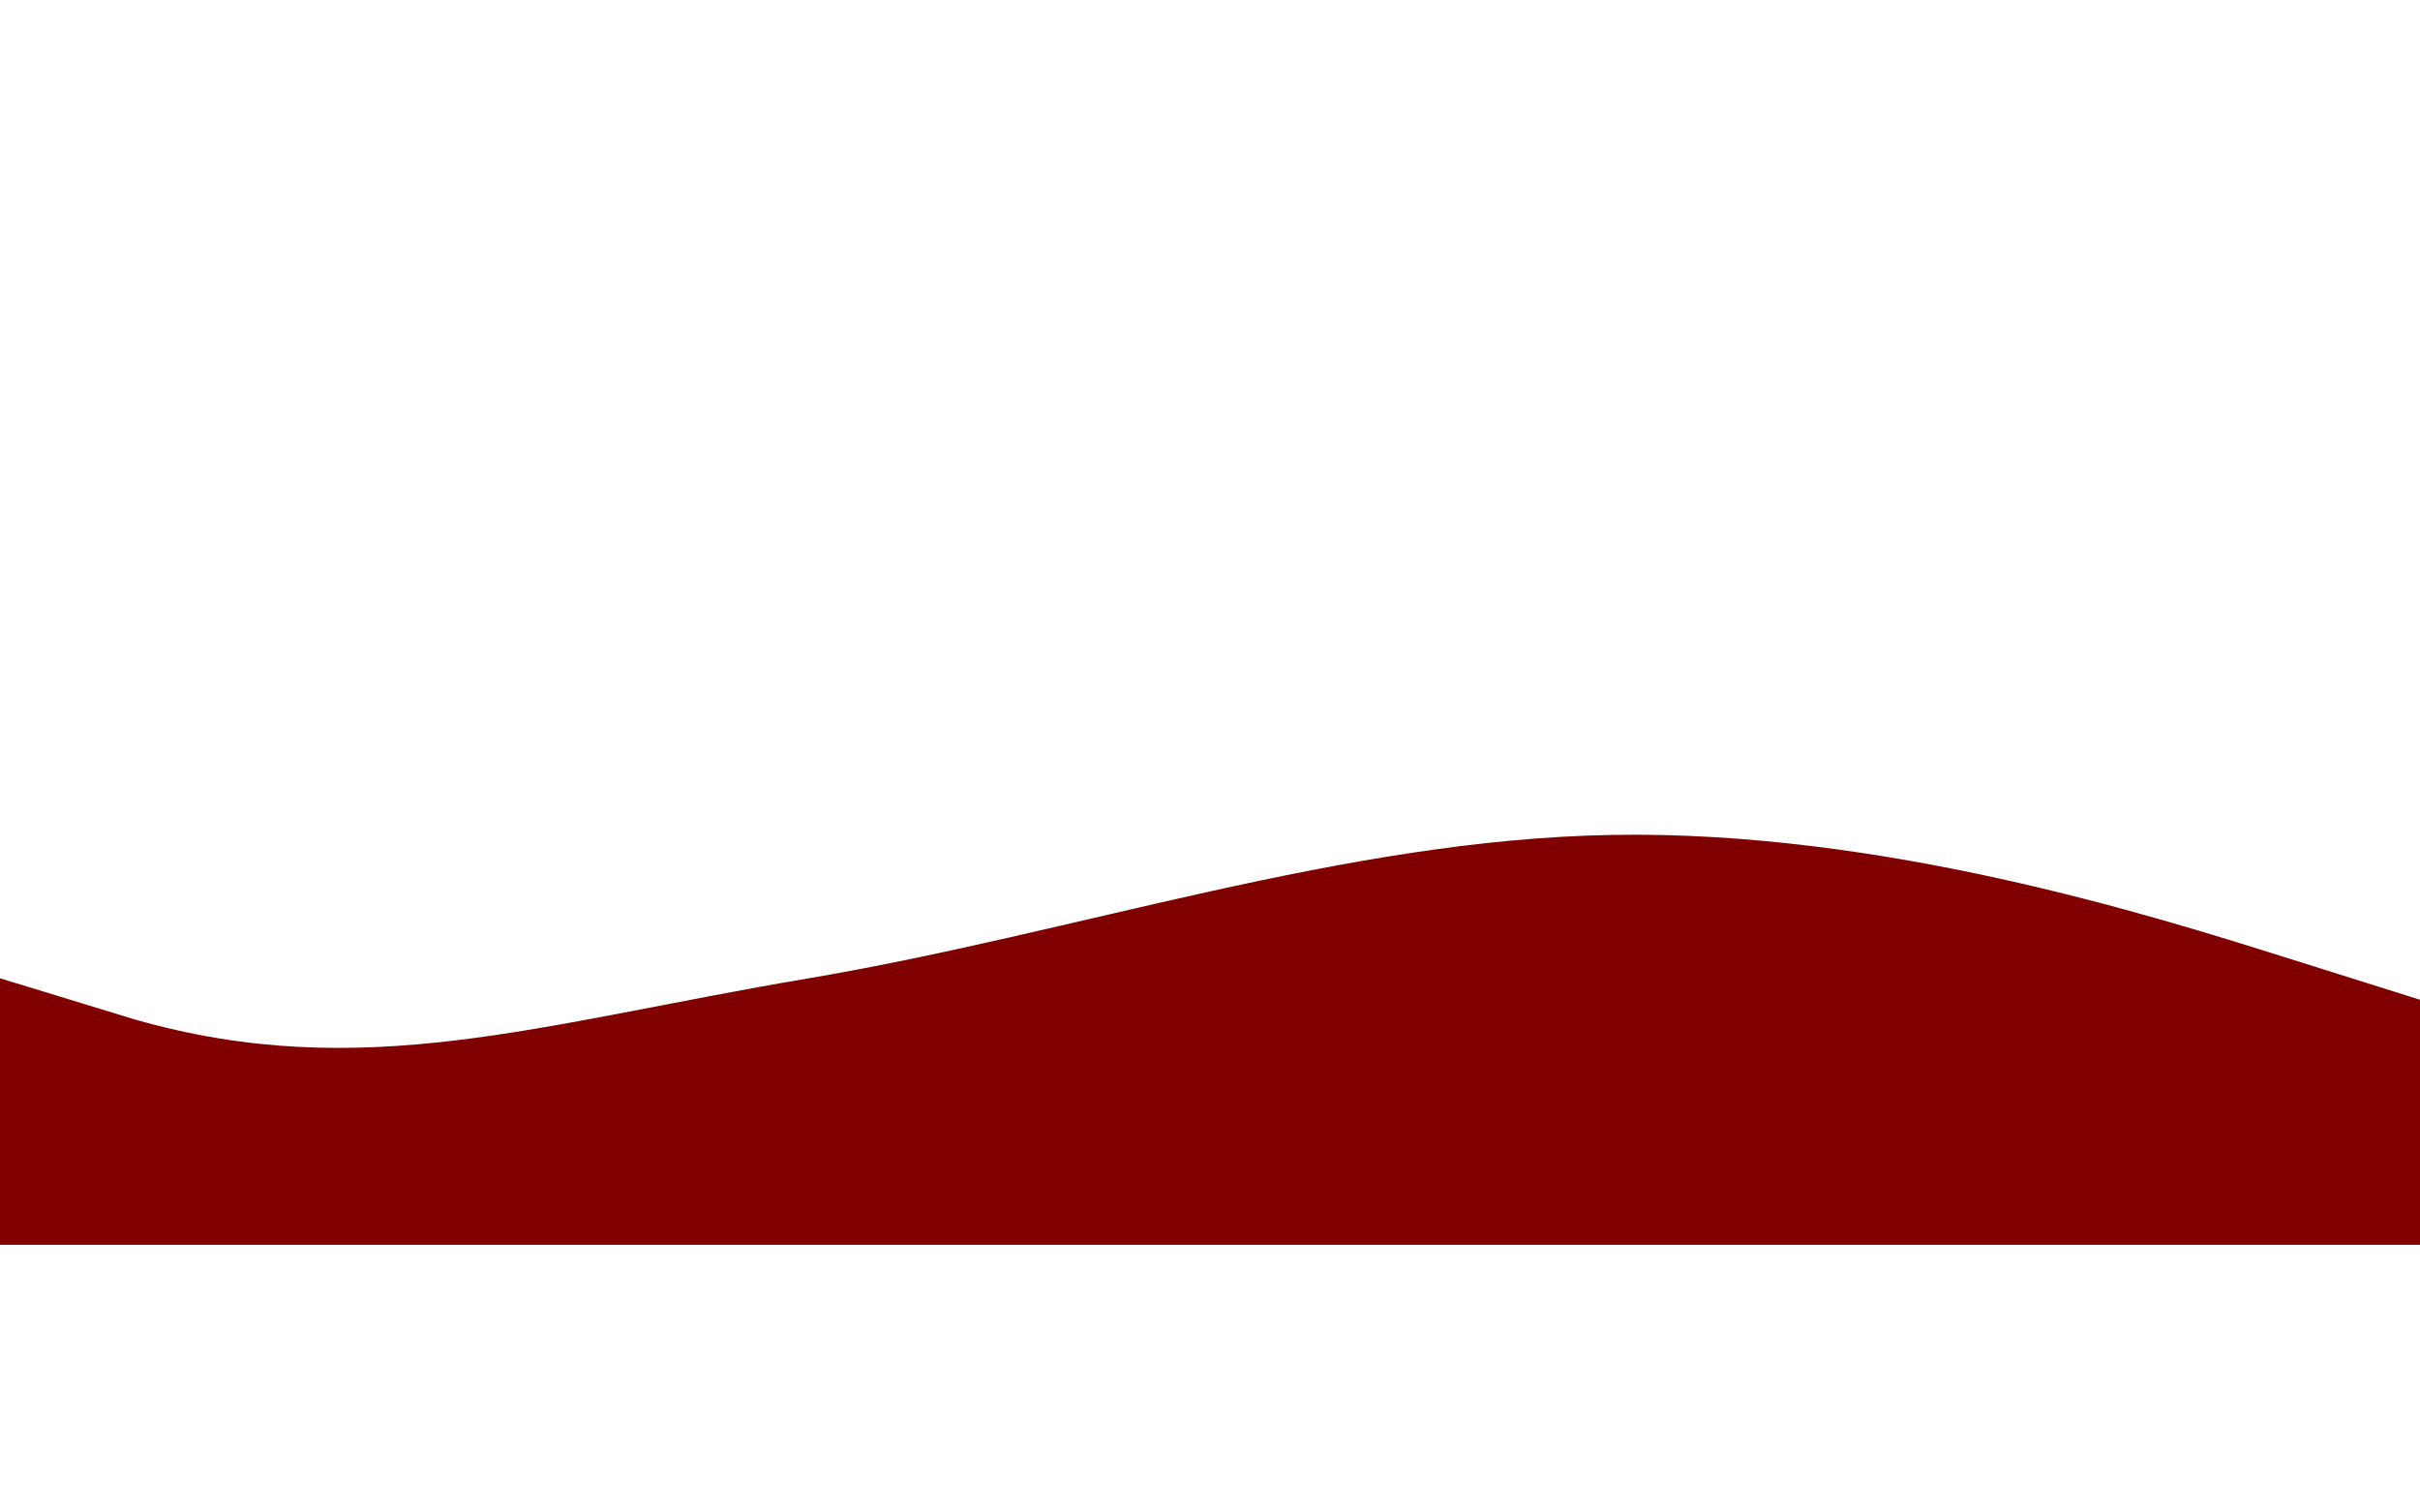 <?xml version="1.0" encoding="utf-8"?>
<!-- Generator: Adobe Illustrator 26.0.1, SVG Export Plug-In . SVG Version: 6.00 Build 0)  -->
<svg version="1.1" id="Layer_1" xmlns="http://www.w3.org/2000/svg" xmlns:xlink="http://www.w3.org/1999/xlink" x="0px" y="0px"
	 viewBox="0 0 800 500" style="enable-background:new 0 0 800 500;" xml:space="preserve">
<style type="text/css">
	.st0{fill:#FFFFFF;}
	.st1{fill:#800000;}
</style>
<g id="_x31_10">
	<g>
		<rect class="st0" width="800" height="500"/>
		<g>
			<path class="st1" d="M0,323.4L44.5,337c75.3,21.5,133.5,1.5,222.3-13.5c88.9-15,177.5-46,266.4-47.5
				c88.8-1.5,177.8,26.5,222.3,40.5l44.5,14v81c-259.7,0-519.3,0-779,0c-7,0-14,0-21,0v-75V323.4z"/>
		</g>
	</g>
</g>
<g id="Layer_1_00000075140702935721002060000015455181719969626263_">
</g>
</svg>
